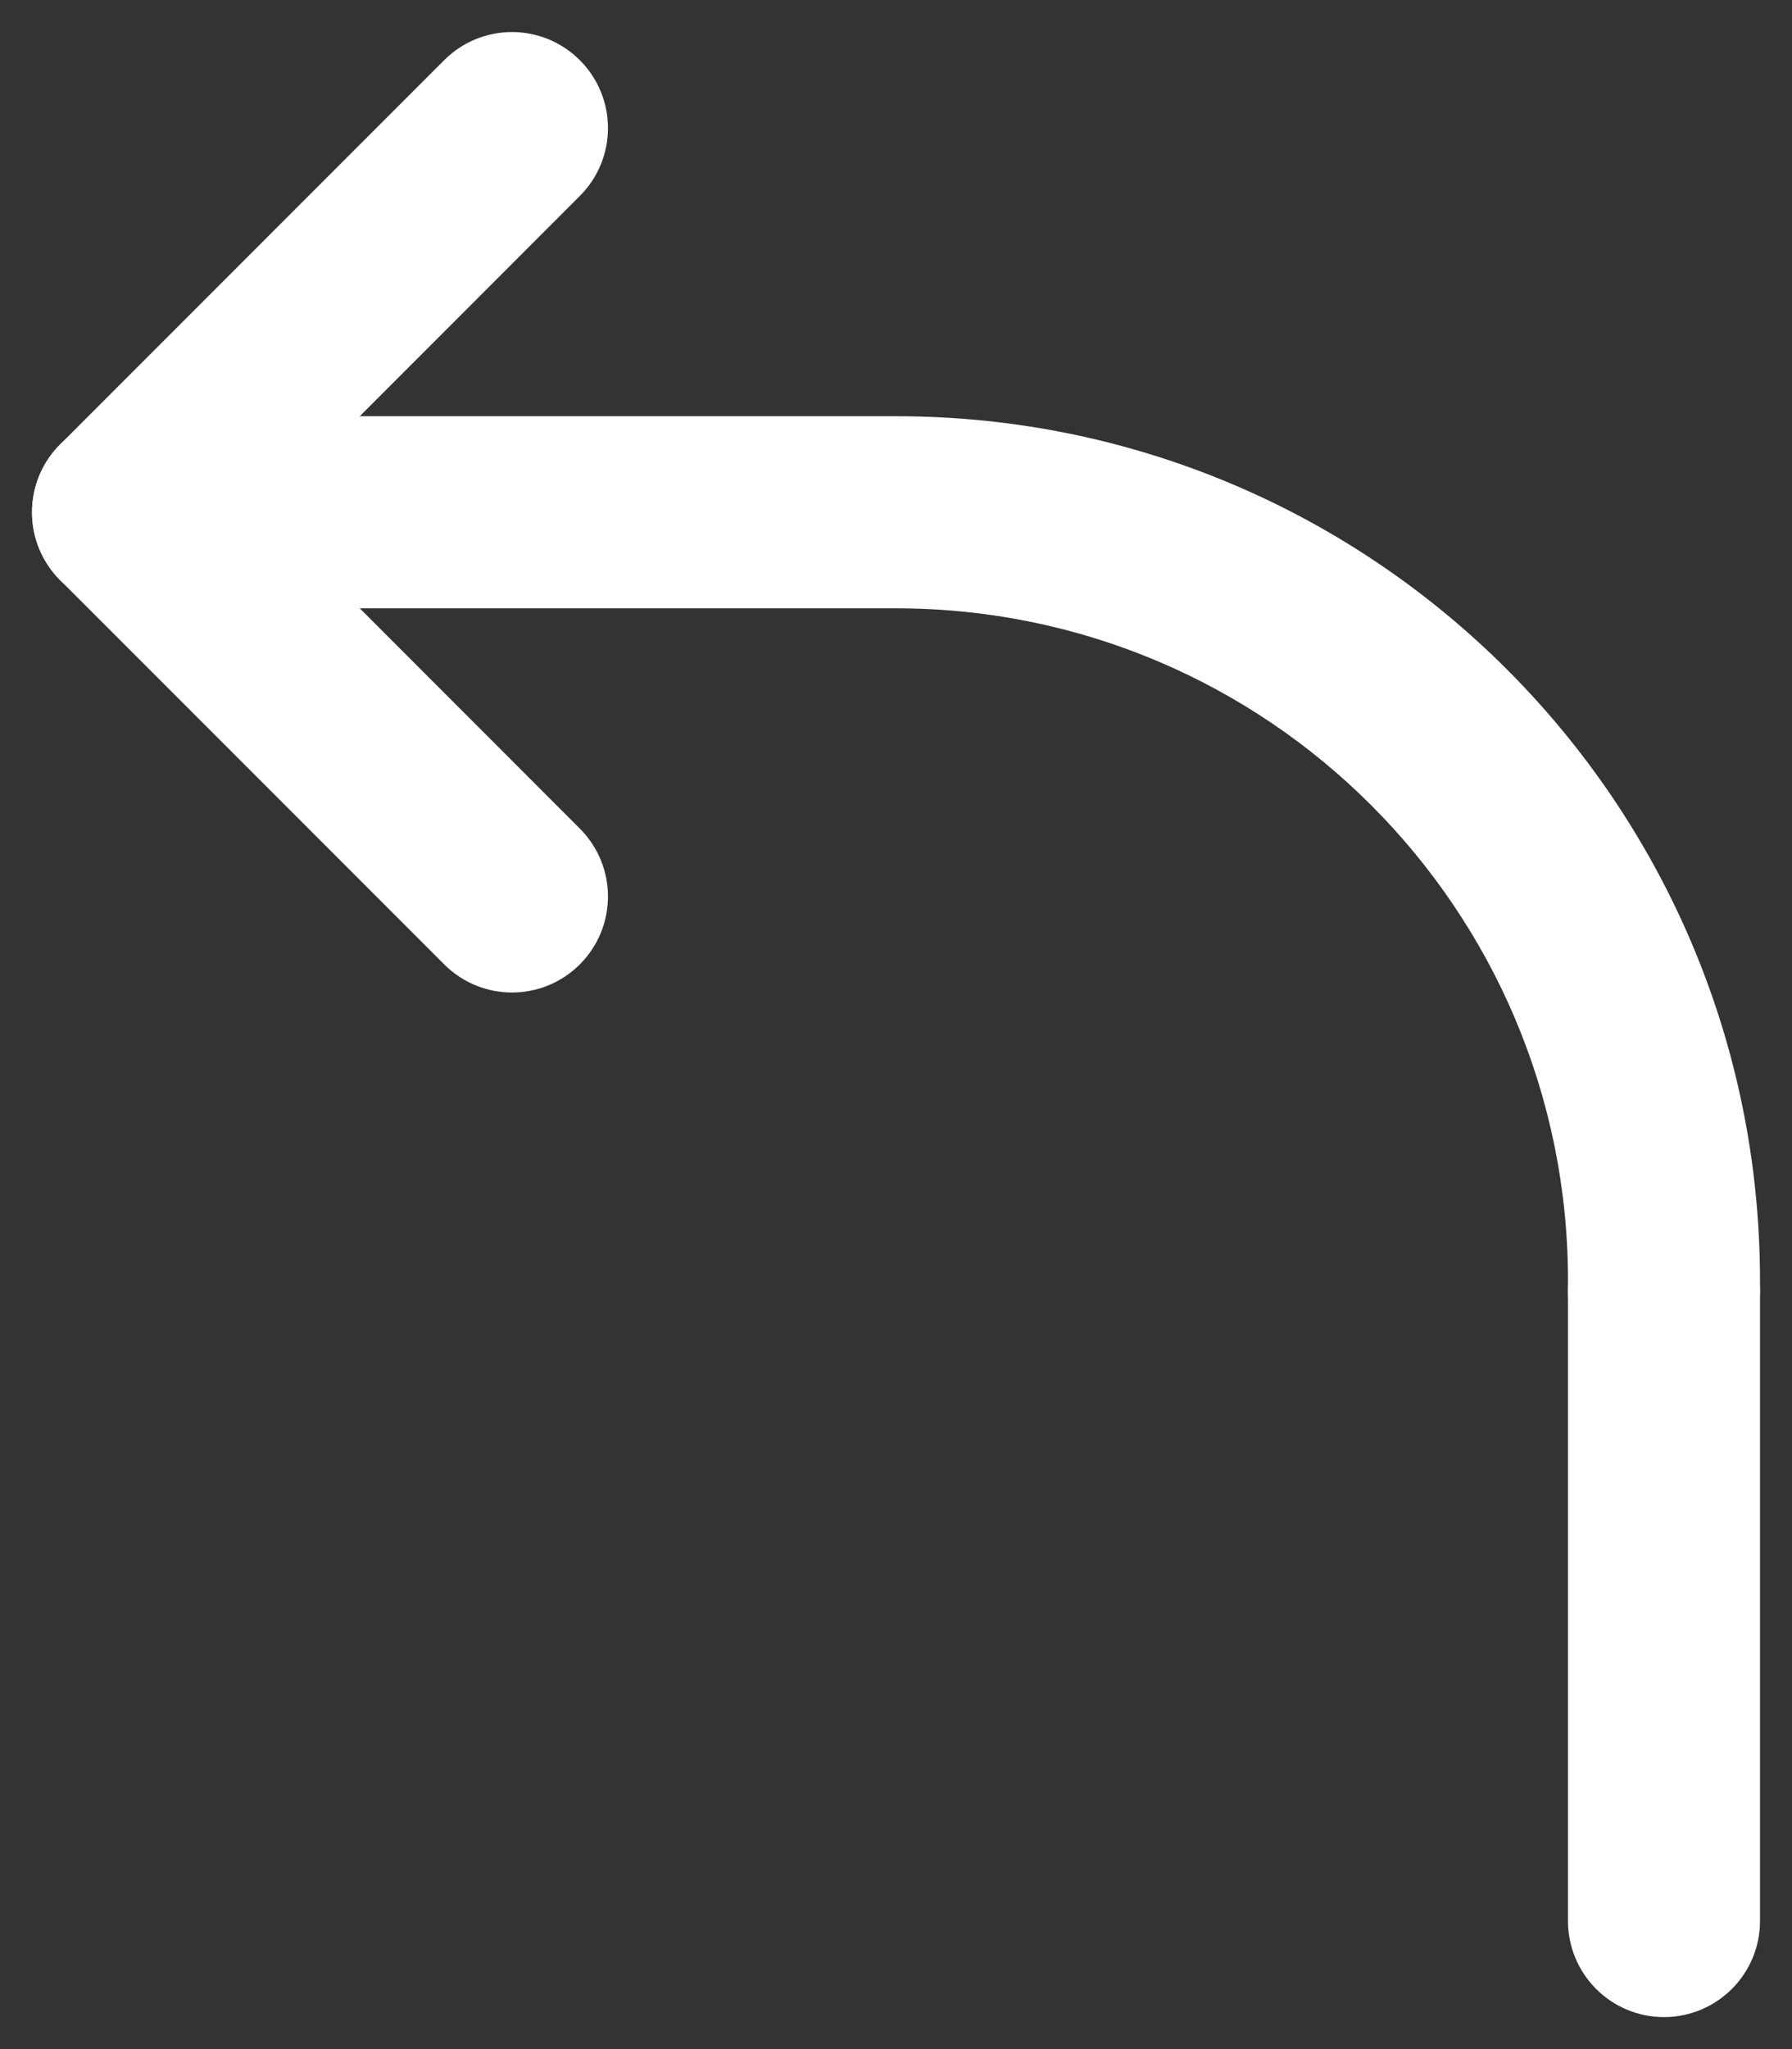 <svg width="14" height="16" viewBox="0 0 14 16" fill="none" xmlns="http://www.w3.org/2000/svg">
<rect x="0" y="0" width="14" height="16" fill="#333333" stroke="none"/>
<path fill-rule="evenodd" clip-rule="evenodd" d="M7 4.75C9.9 4.75 12.25 7.1 12.25 10V10.076C12.25 10.49 12.586 10.826 13 10.826C13.414 10.826 13.75 10.49 13.75 10.076V10C13.75 6.272 10.728 3.25 7 3.25H1C0.586 3.25 0.25 3.586 0.25 4C0.25 4.414 0.586 4.75 1 4.75H7Z" fill="white"/>
<path fill-rule="evenodd" clip-rule="evenodd" d="M13 9.33C12.586 9.33 12.25 9.666 12.25 10.08V15C12.25 15.414 12.586 15.75 13 15.75C13.414 15.75 13.75 15.414 13.75 15V10.08C13.75 9.666 13.414 9.33 13 9.33Z" fill="white"/>
<path fill-rule="evenodd" clip-rule="evenodd" d="M4.53 0.47C4.237 0.177 3.763 0.177 3.47 0.47L0.47 3.47C0.177 3.763 0.177 4.237 0.47 4.53L3.47 7.53C3.763 7.823 4.237 7.823 4.53 7.53C4.823 7.237 4.823 6.763 4.53 6.47L2.061 4L4.53 1.53C4.823 1.237 4.823 0.763 4.53 0.47Z" fill="white"/>
</svg>
